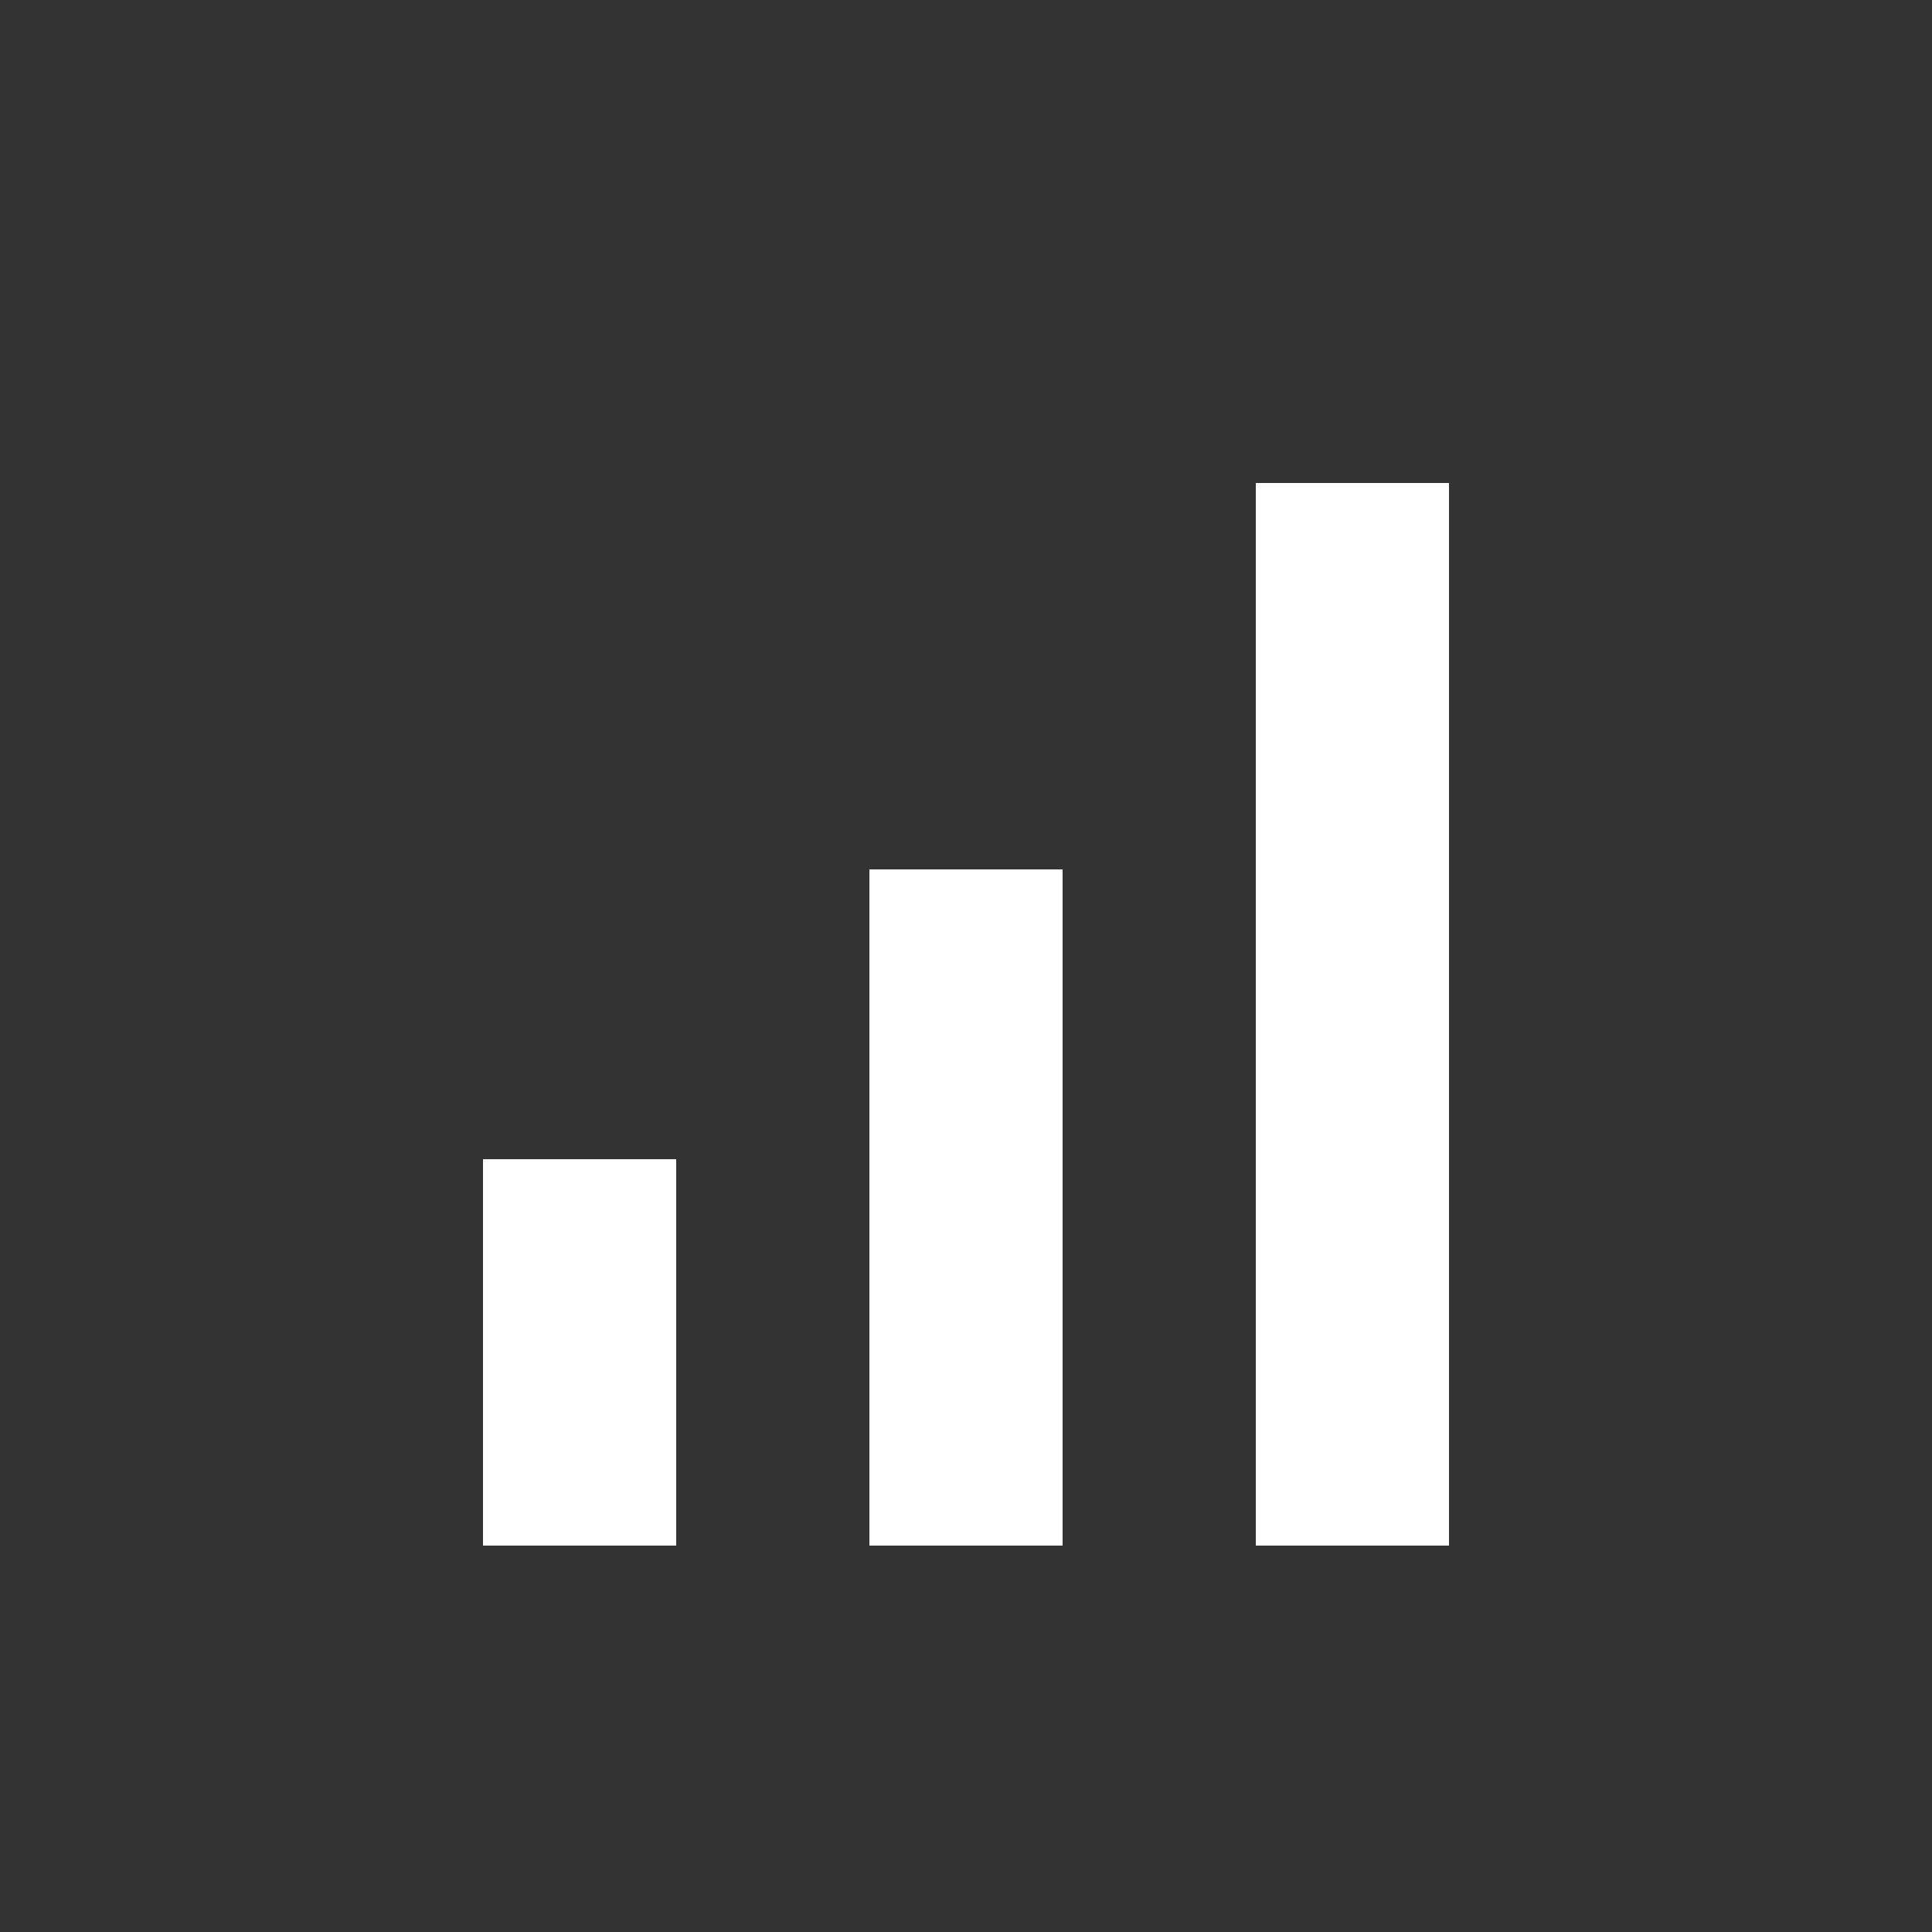 <?xml version="1.0" encoding="UTF-8" standalone="no"?>
<svg width="20px" height="20px" viewBox="0 0 20 20" version="1.1" xmlns="http://www.w3.org/2000/svg" xmlns:xlink="http://www.w3.org/1999/xlink">
    <rect x="0" y="0" width="20" height="20" fill="#333333" stroke="none"/>
    <!-- Generator: sketchtool 39.1 (31720) - http://www.bohemiancoding.com/sketch -->
    <title>04CE2B86-3194-434A-8886-0C750C725B21</title>
    <desc>Created with sketchtool.</desc>
    <defs></defs>
    <g id="Desktop" stroke="none" stroke-width="1" fill="none" fill-rule="evenodd">
        <g transform="translate(-15, -314)" id="Menu" fill="#FFFFFF">
            <g transform="translate(0, 31)">
                <g id="Icon_Reports" transform="translate(15, 283)">
                    <path d="M5,12 L7,12 L7,16 L5,16 L5,12 Z M9,9 L11,9 L11,16 L9,16 L9,9 Z M13,5 L15,5 L15,16 L13,16 L13,5 Z" id="Combined-Shape"></path>
                </g>
            </g>
        </g>
    </g>
</svg>
